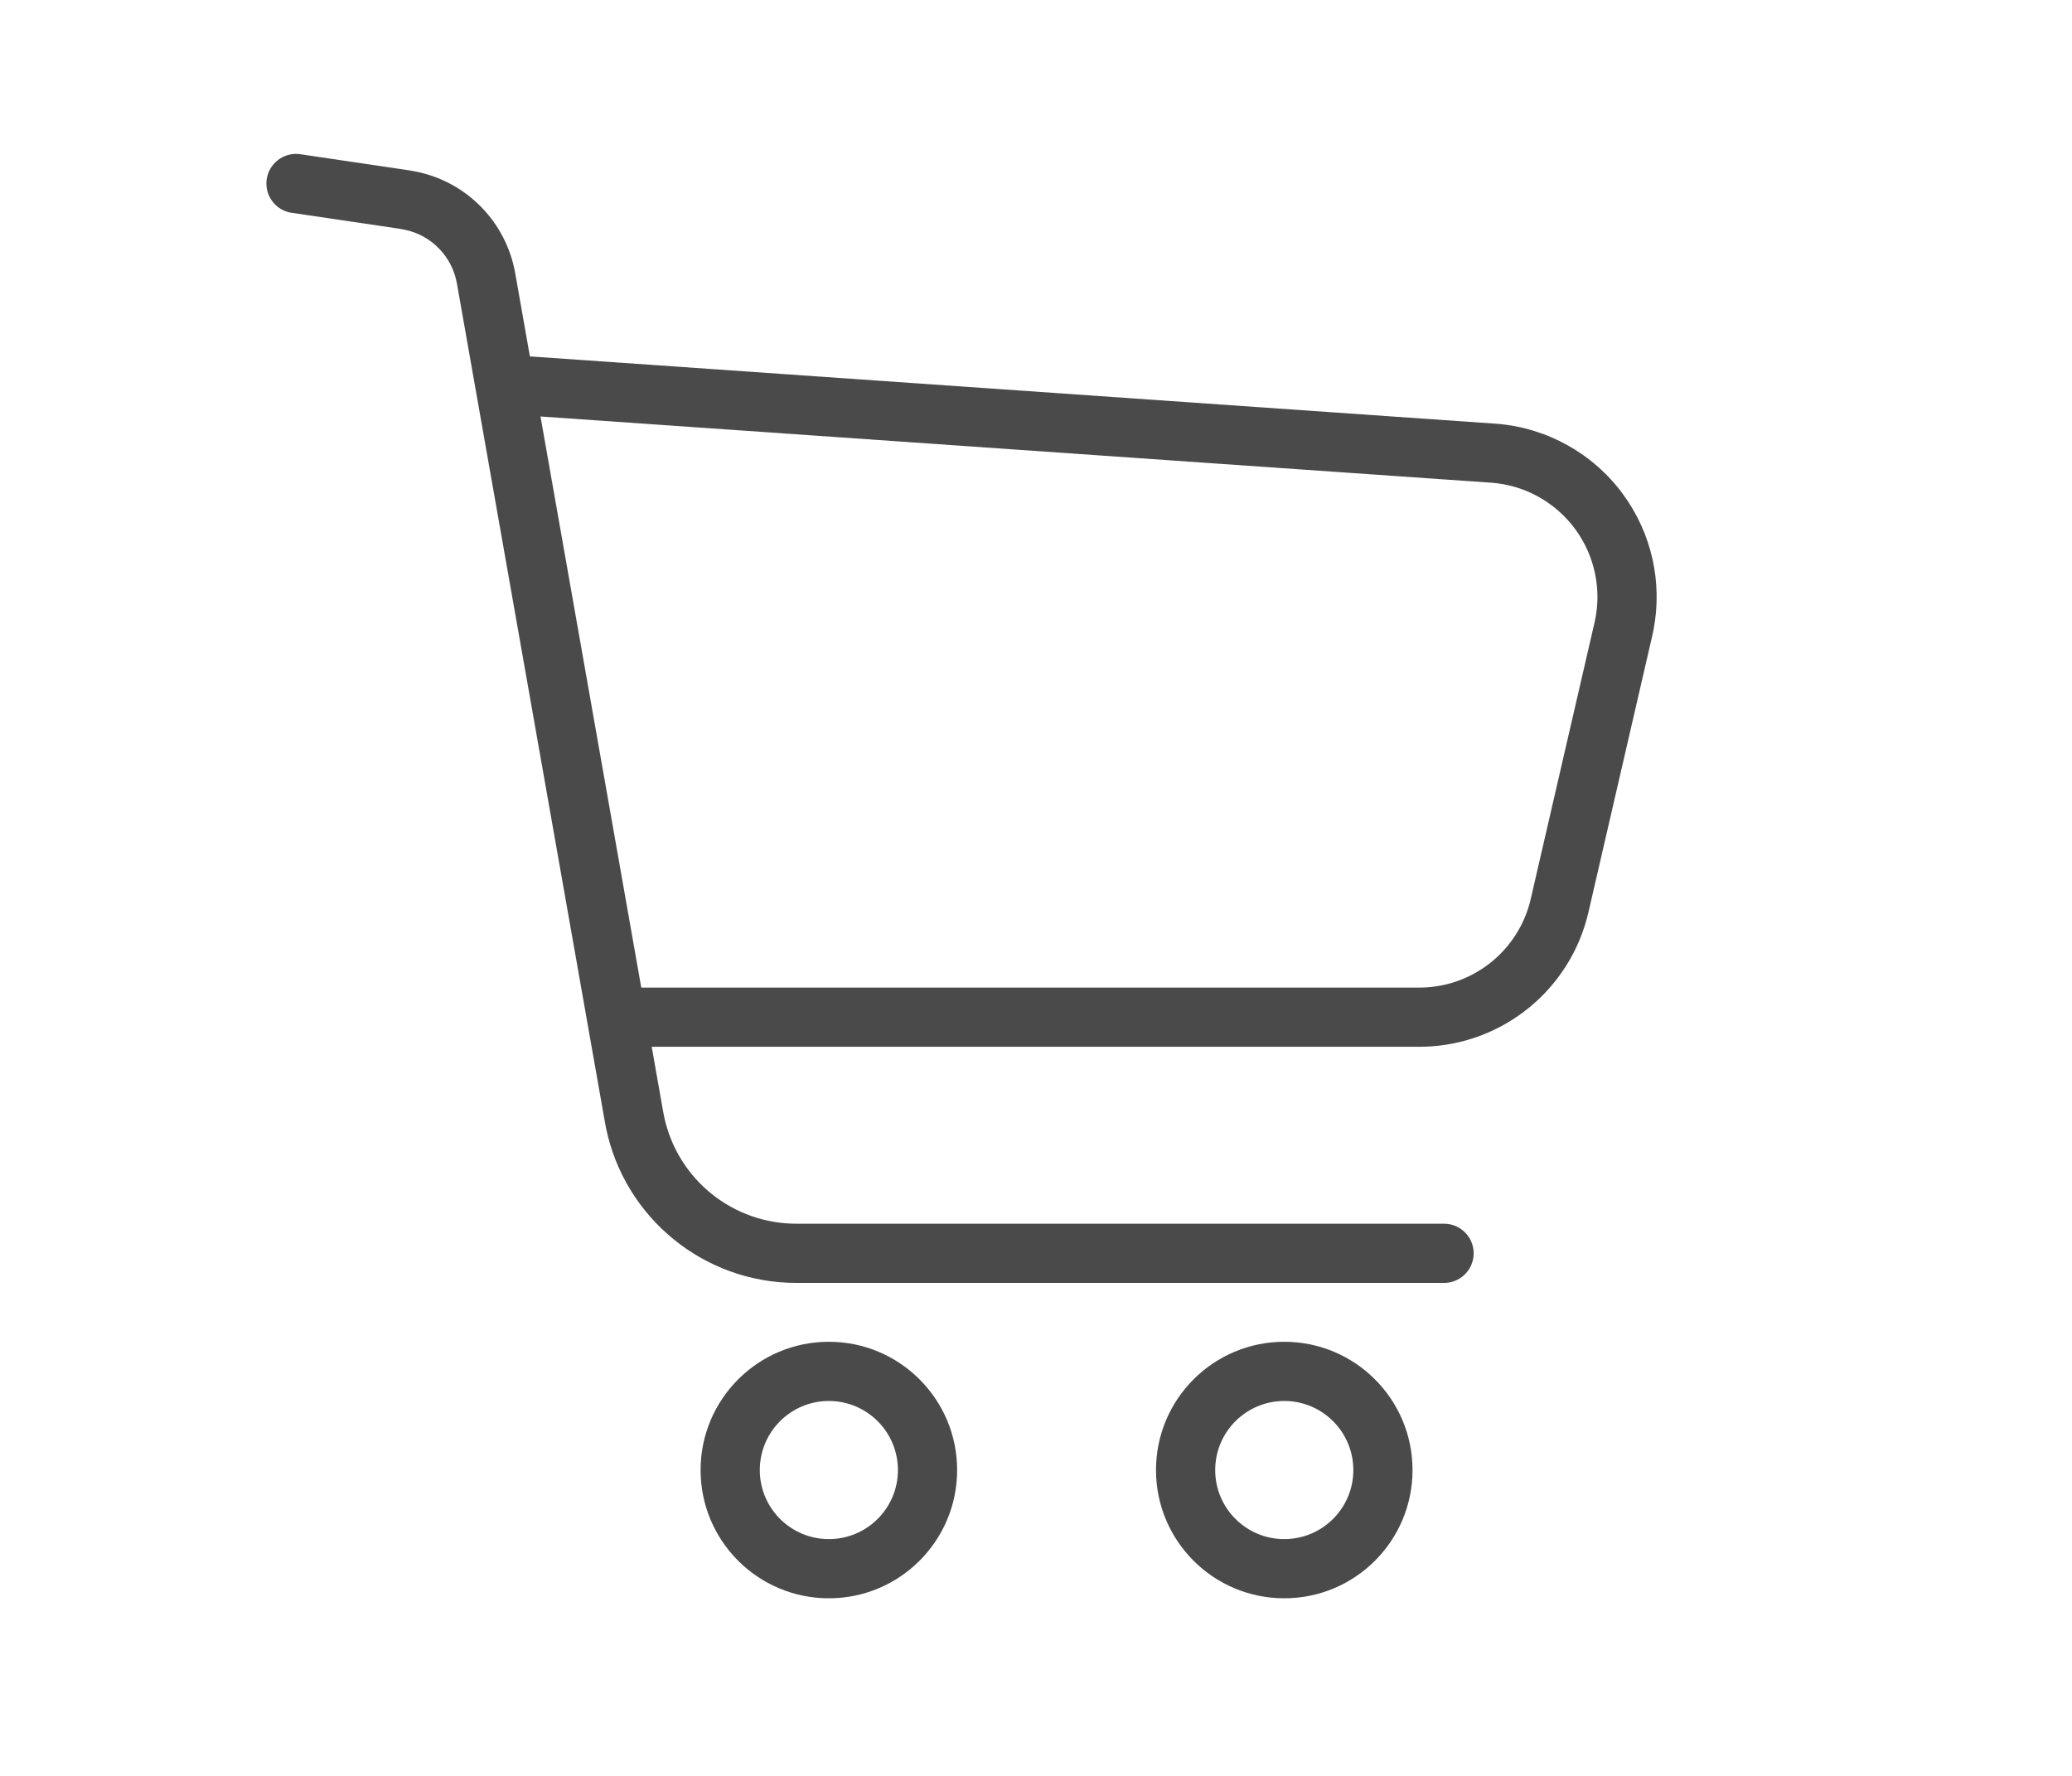 <?xml version="1.0" encoding="UTF-8"?>
<svg width="105px" height="90px" viewBox="0 0 105 90" version="1.1" xmlns="http://www.w3.org/2000/svg" xmlns:xlink="http://www.w3.org/1999/xlink">
    <title>tab_menu/icon_marche_off</title>
    <g id="Page-1" stroke="none" stroke-width="1" fill="none" fill-rule="evenodd">
        <g id="tab/unselect" transform="translate(-921, -1617)" fill="#4A4A4A">
            <g id="TAB" transform="translate(0, 1611)">
                <g id="tab_menu/icon_ansin_off" transform="translate(921, 6)">
                    <path d="M42.003,68 C45.592,68 48.503,70.912 48.503,74.501 C48.503,78.091 45.592,81 42.003,81 C38.413,81 35.503,78.091 35.503,74.501 C35.503,70.912 38.413,68 42.003,68 Z M65.081,68 C68.67,68 71.581,70.912 71.581,74.501 C71.581,78.091 68.671,81 65.081,81 C61.49,81 58.581,78.091 58.581,74.501 C58.581,70.912 61.491,68 65.081,68 Z M42.003,71 C40.07,71 38.503,72.568 38.503,74.501 C38.503,76.434 40.069,78 42.003,78 C43.936,78 45.503,76.433 45.503,74.501 C45.503,72.569 43.935,71 42.003,71 Z M65.081,71 C63.148,71 61.581,72.568 61.581,74.501 C61.581,76.434 63.147,78 65.081,78 C67.014,78 68.581,76.433 68.581,74.501 C68.581,72.569 67.013,71 65.081,71 Z M15.085,7.802 L15.22,7.816 L20.755,8.636 L20.999,8.681 C23.52,9.15 25.517,11.092 26.061,13.602 L26.109,13.846 L26.853,18.062 L75.844,21.476 C78.396,21.678 80.735,22.983 82.249,25.048 C83.7,27.029 84.256,29.519 83.793,31.918 L83.727,32.23 L80.497,46.224 C79.597,50.133 76.174,52.926 72.186,53.046 L71.919,53.05 L33.026,53.05 L33.61,56.357 C34.173,59.549 36.889,61.896 40.106,62.012 L40.354,62.017 L73.179,62.017 C74.007,62.017 74.679,62.689 74.679,63.517 C74.679,64.297 74.084,64.937 73.323,65.01 L73.179,65.017 L40.353,65.017 C35.665,65.015 31.644,61.716 30.707,57.149 L30.656,56.879 L23.155,14.368 C22.912,12.993 21.855,11.916 20.505,11.641 L20.319,11.608 L20.228,11.59 L14.715,10.774 C14.069,10.65 13.57,10.111 13.507,9.445 L13.5,9.3 C13.5,8.43 14.234,7.753 15.085,7.802 Z M27.39,21.107 L32.497,50.05 L71.919,50.05 C74.541,50.05 76.825,48.296 77.514,45.788 L77.573,45.551 L80.803,31.555 C81.183,29.912 80.827,28.184 79.829,26.822 C78.884,25.532 77.45,24.692 75.883,24.494 L75.621,24.467 L27.39,21.107 Z" id="Combined-Shape"></path>
                </g>
            </g>
        </g>
    </g>
</svg>